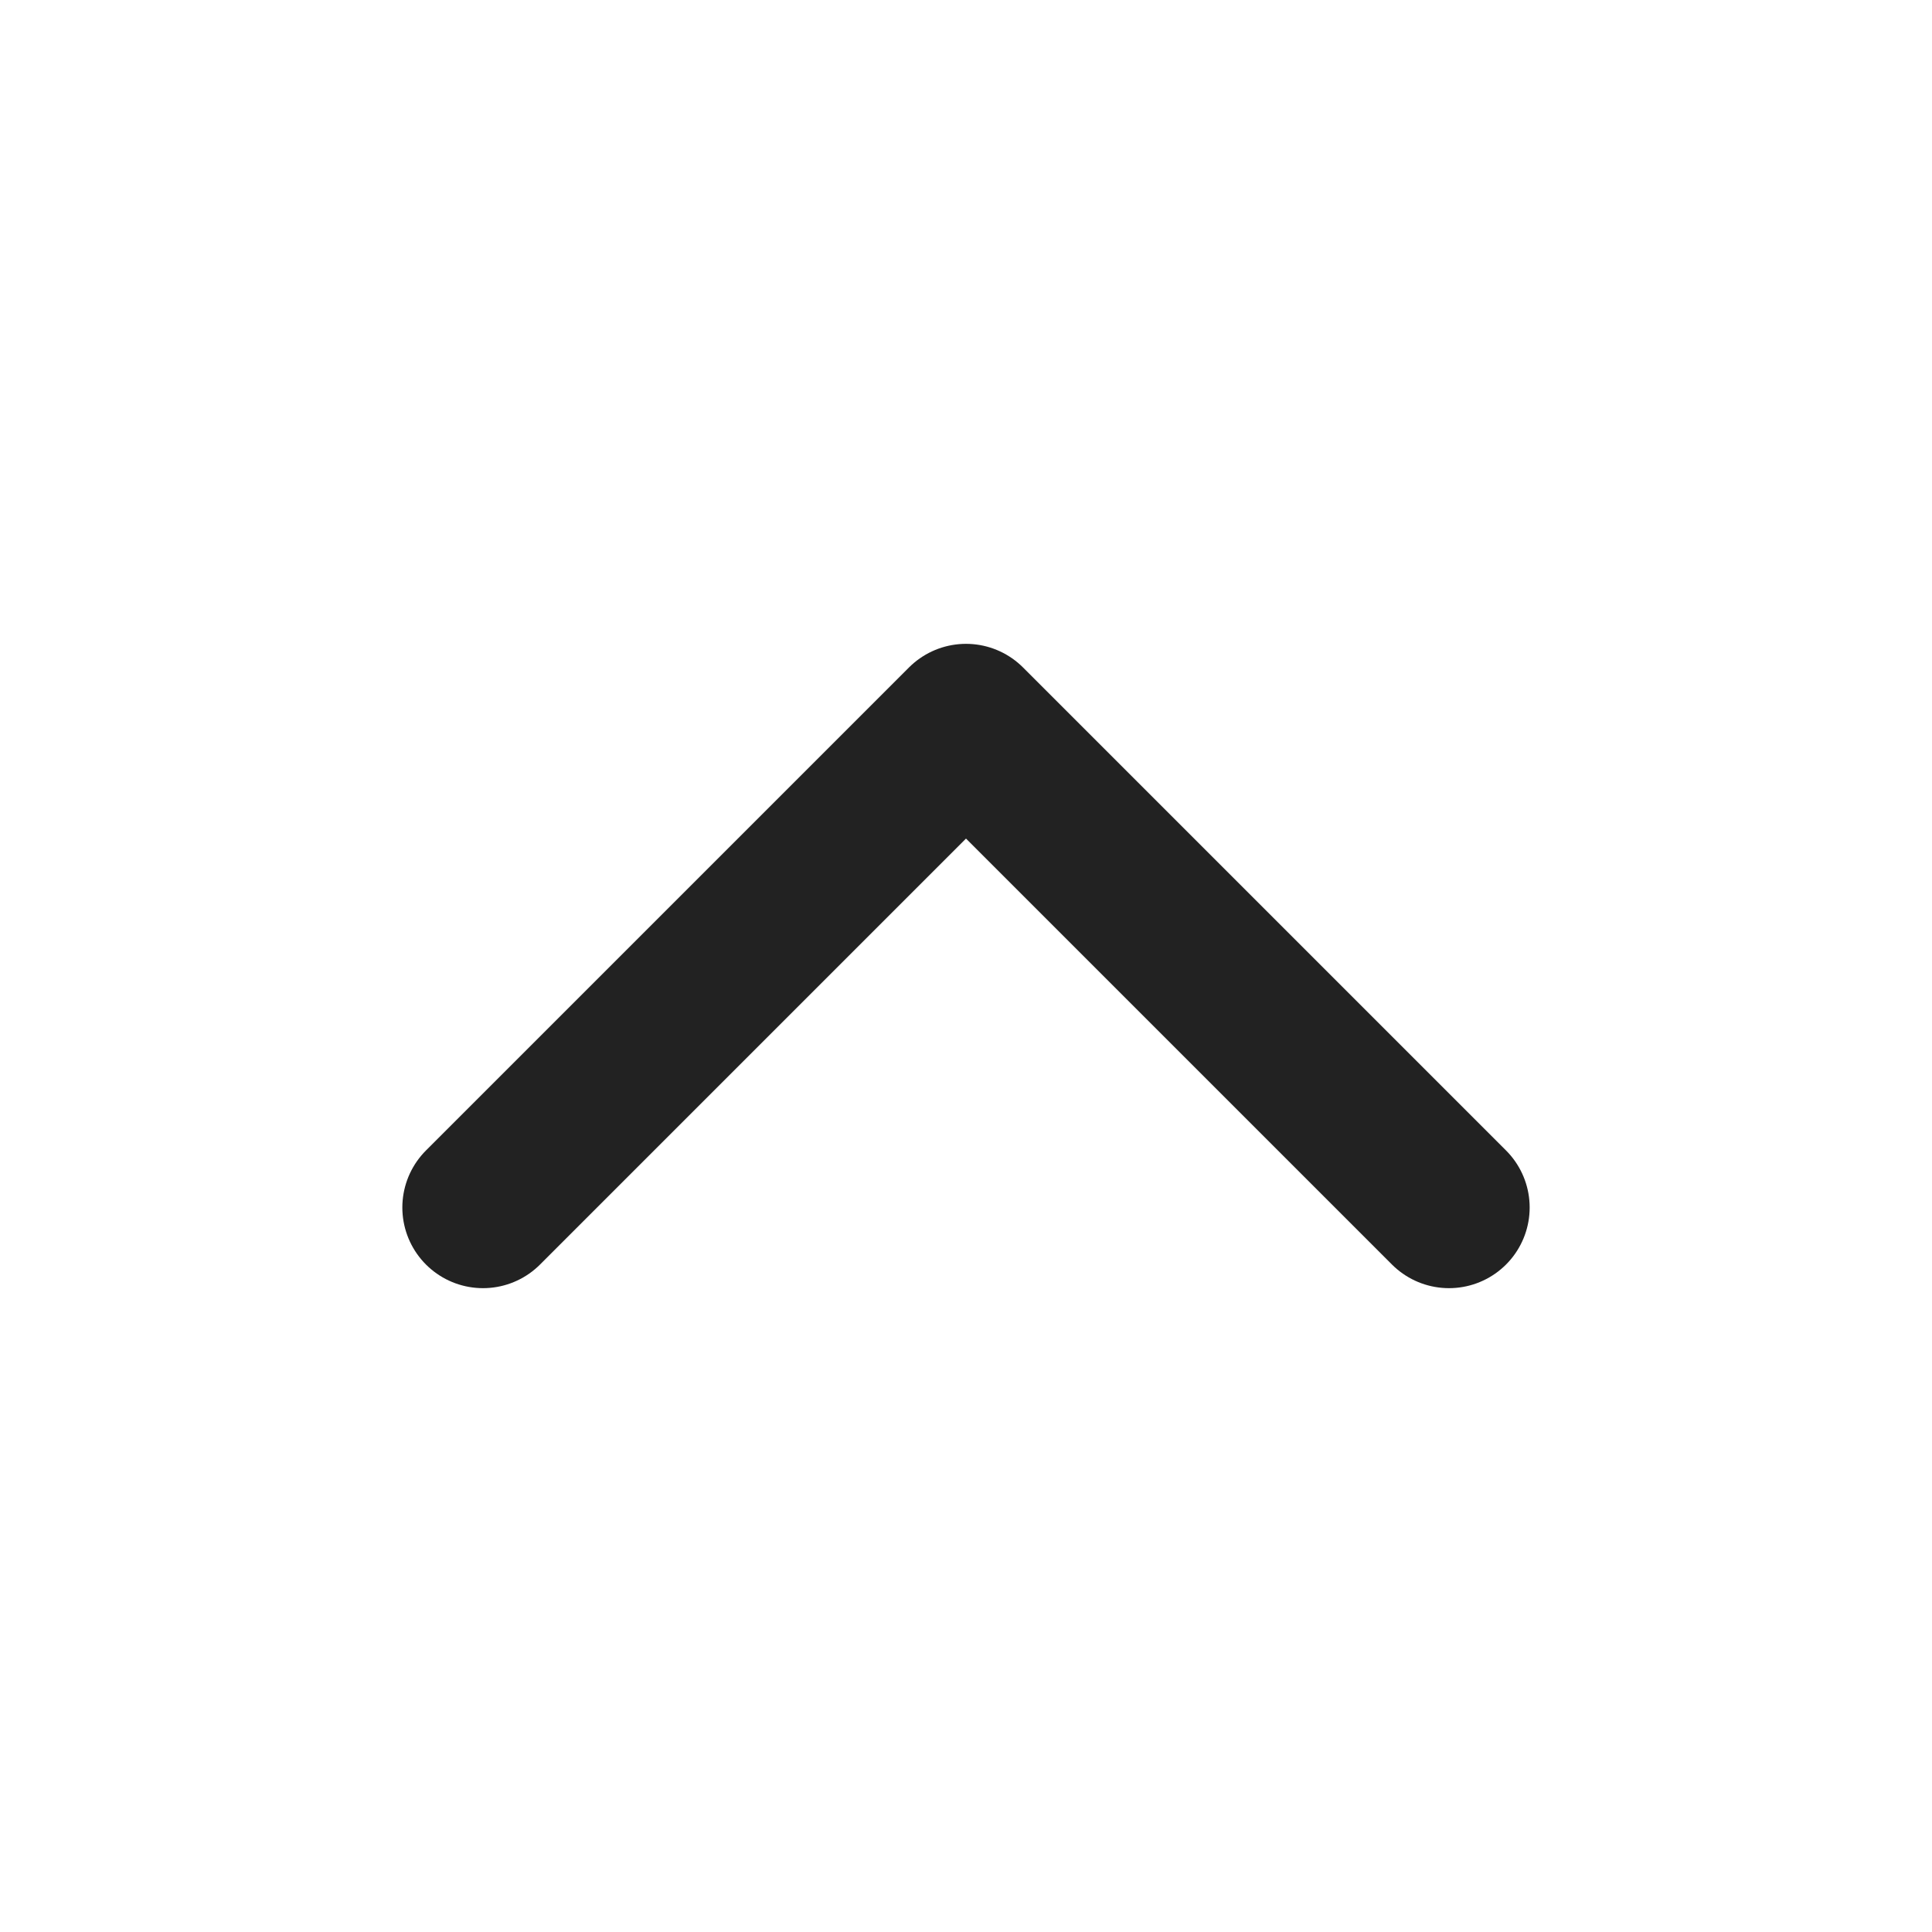 <svg width="20" height="20" viewBox="0 0 20 20" fill="none" xmlns="http://www.w3.org/2000/svg">
<path d="M15 12.5L10 7.5L5 12.5" stroke="#222222" stroke-width="1.67" stroke-linecap="round" stroke-linejoin="round"/>
</svg>

